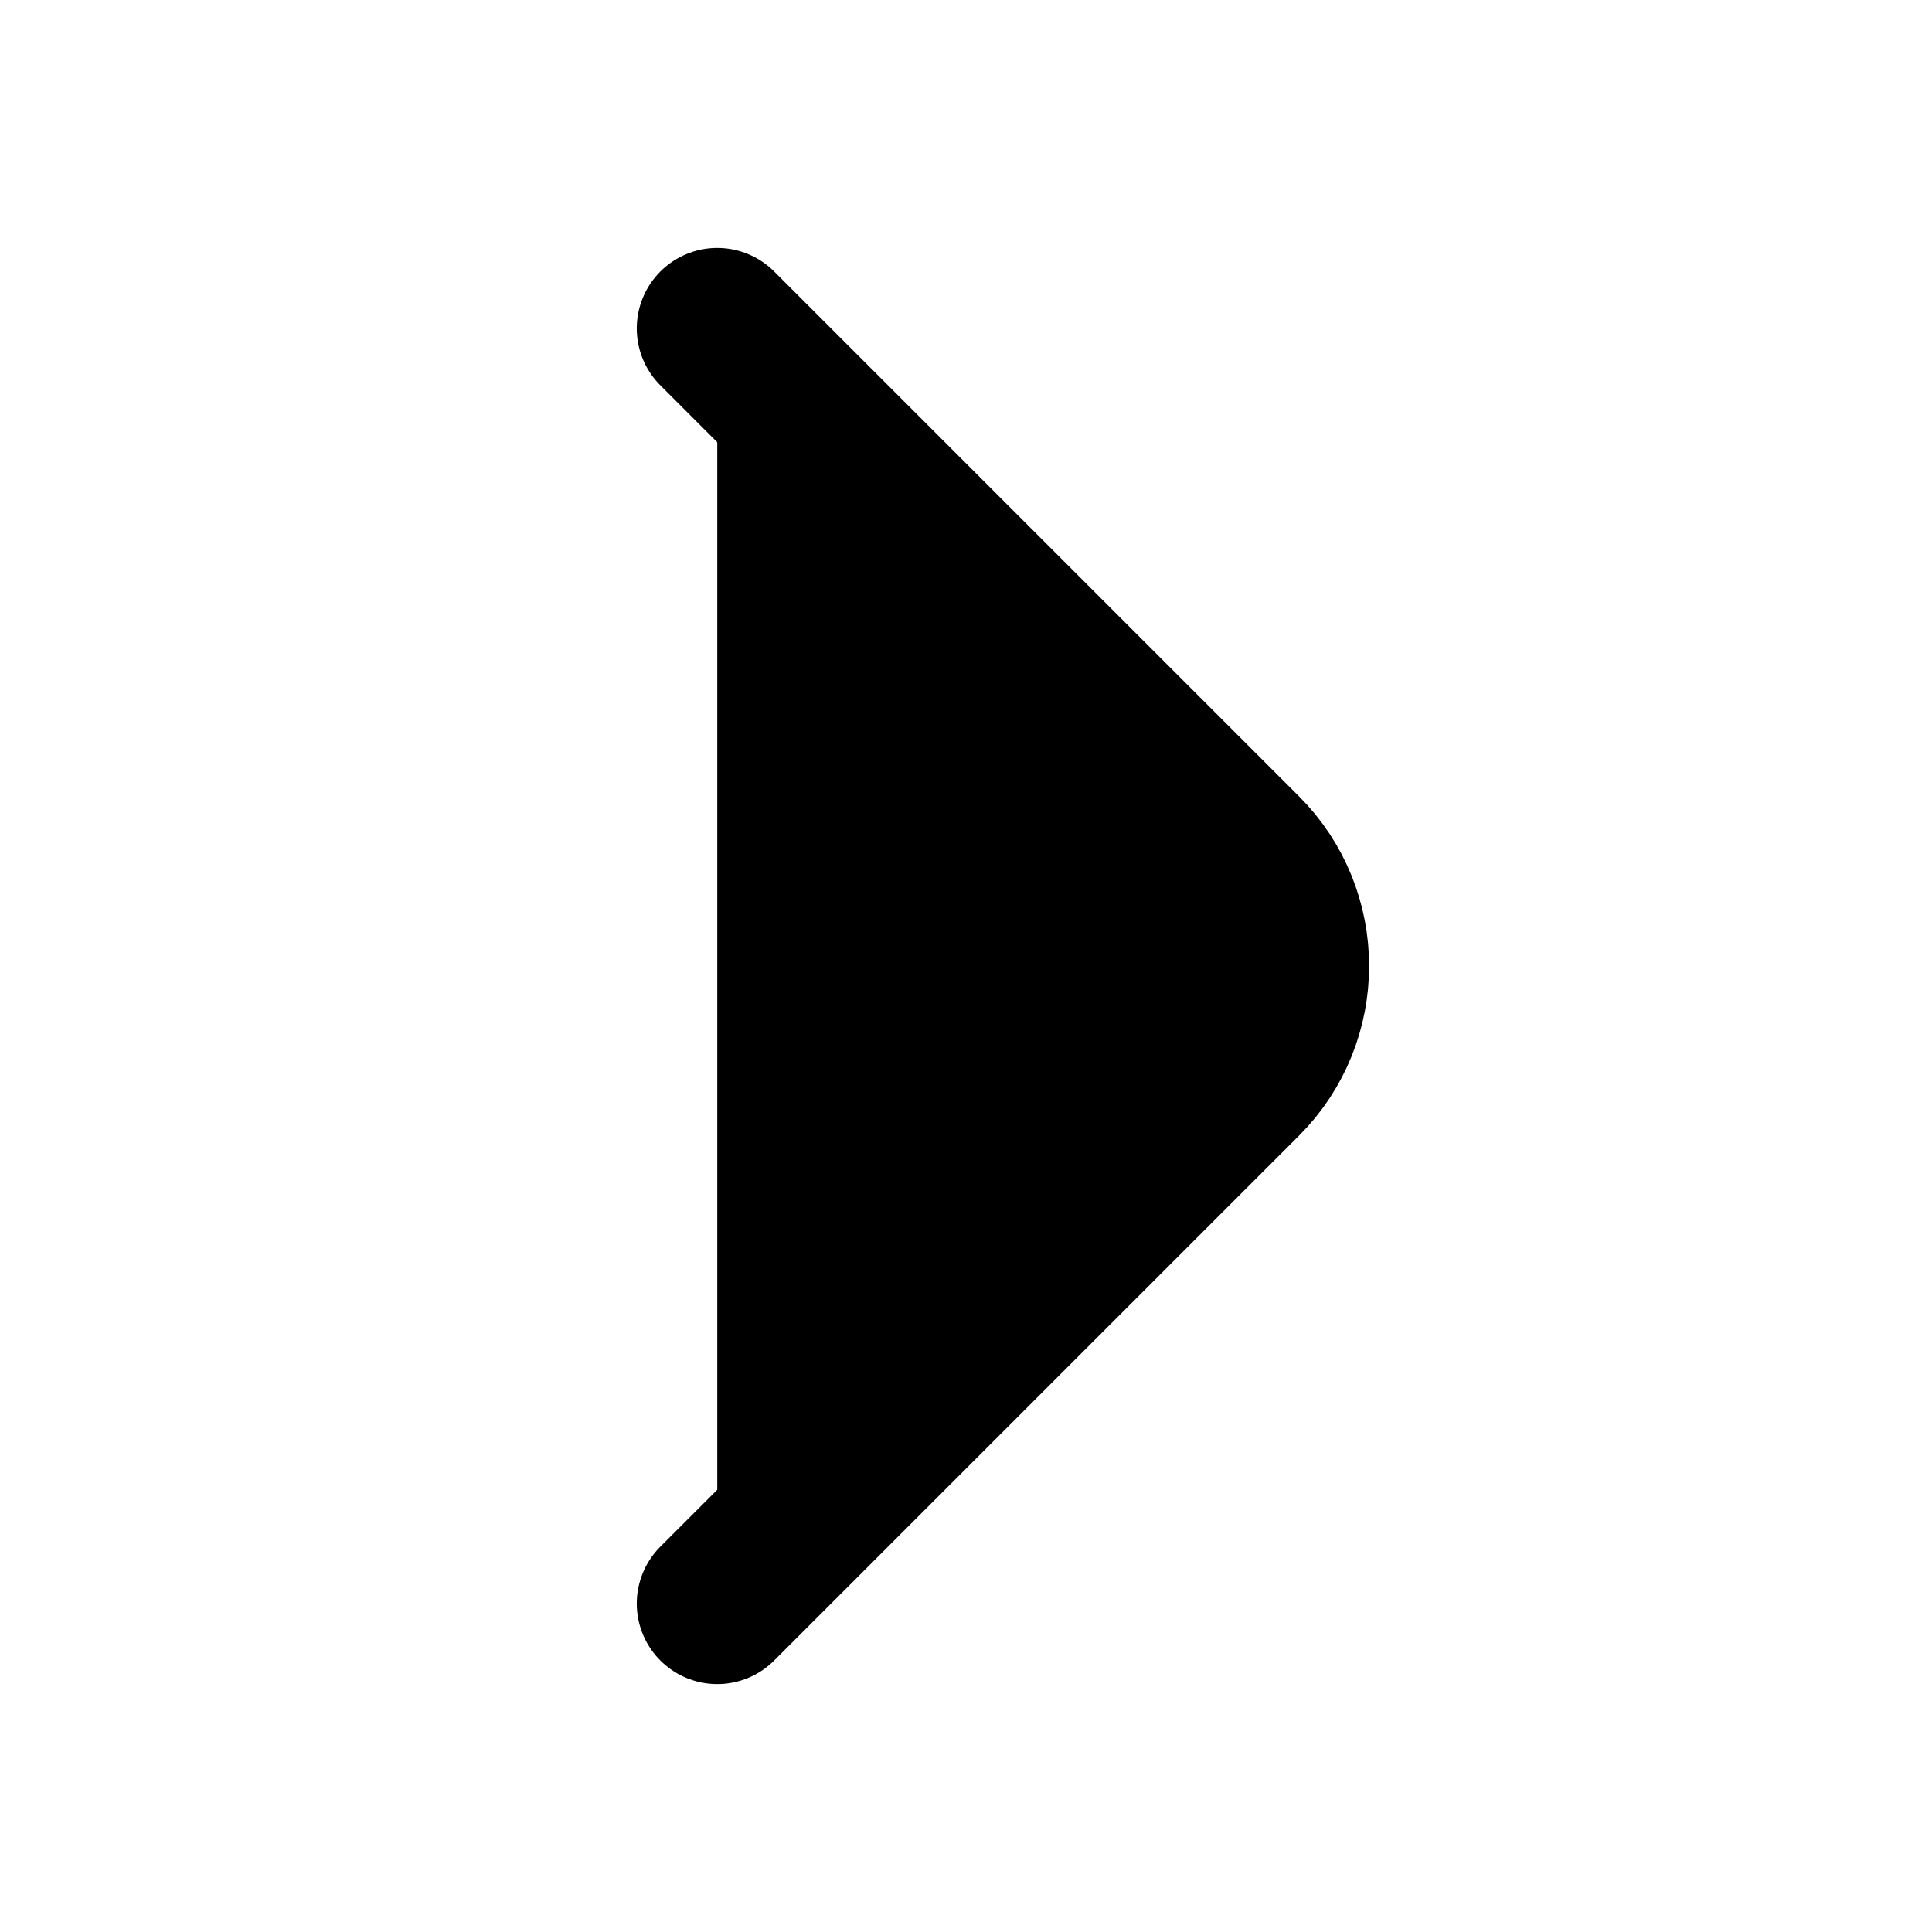 <svg width="24" height="24" fill="currentColor" xmlns="http://www.w3.org/2000/svg">
  <path d="m8.91 19.92 6.52-6.52c.77-.77.77-2.03 0-2.8L8.91 4.08" stroke="black" stroke-width="2" stroke-miterlimit="10" stroke-linecap="round" stroke-linejoin="round"/>
</svg>
